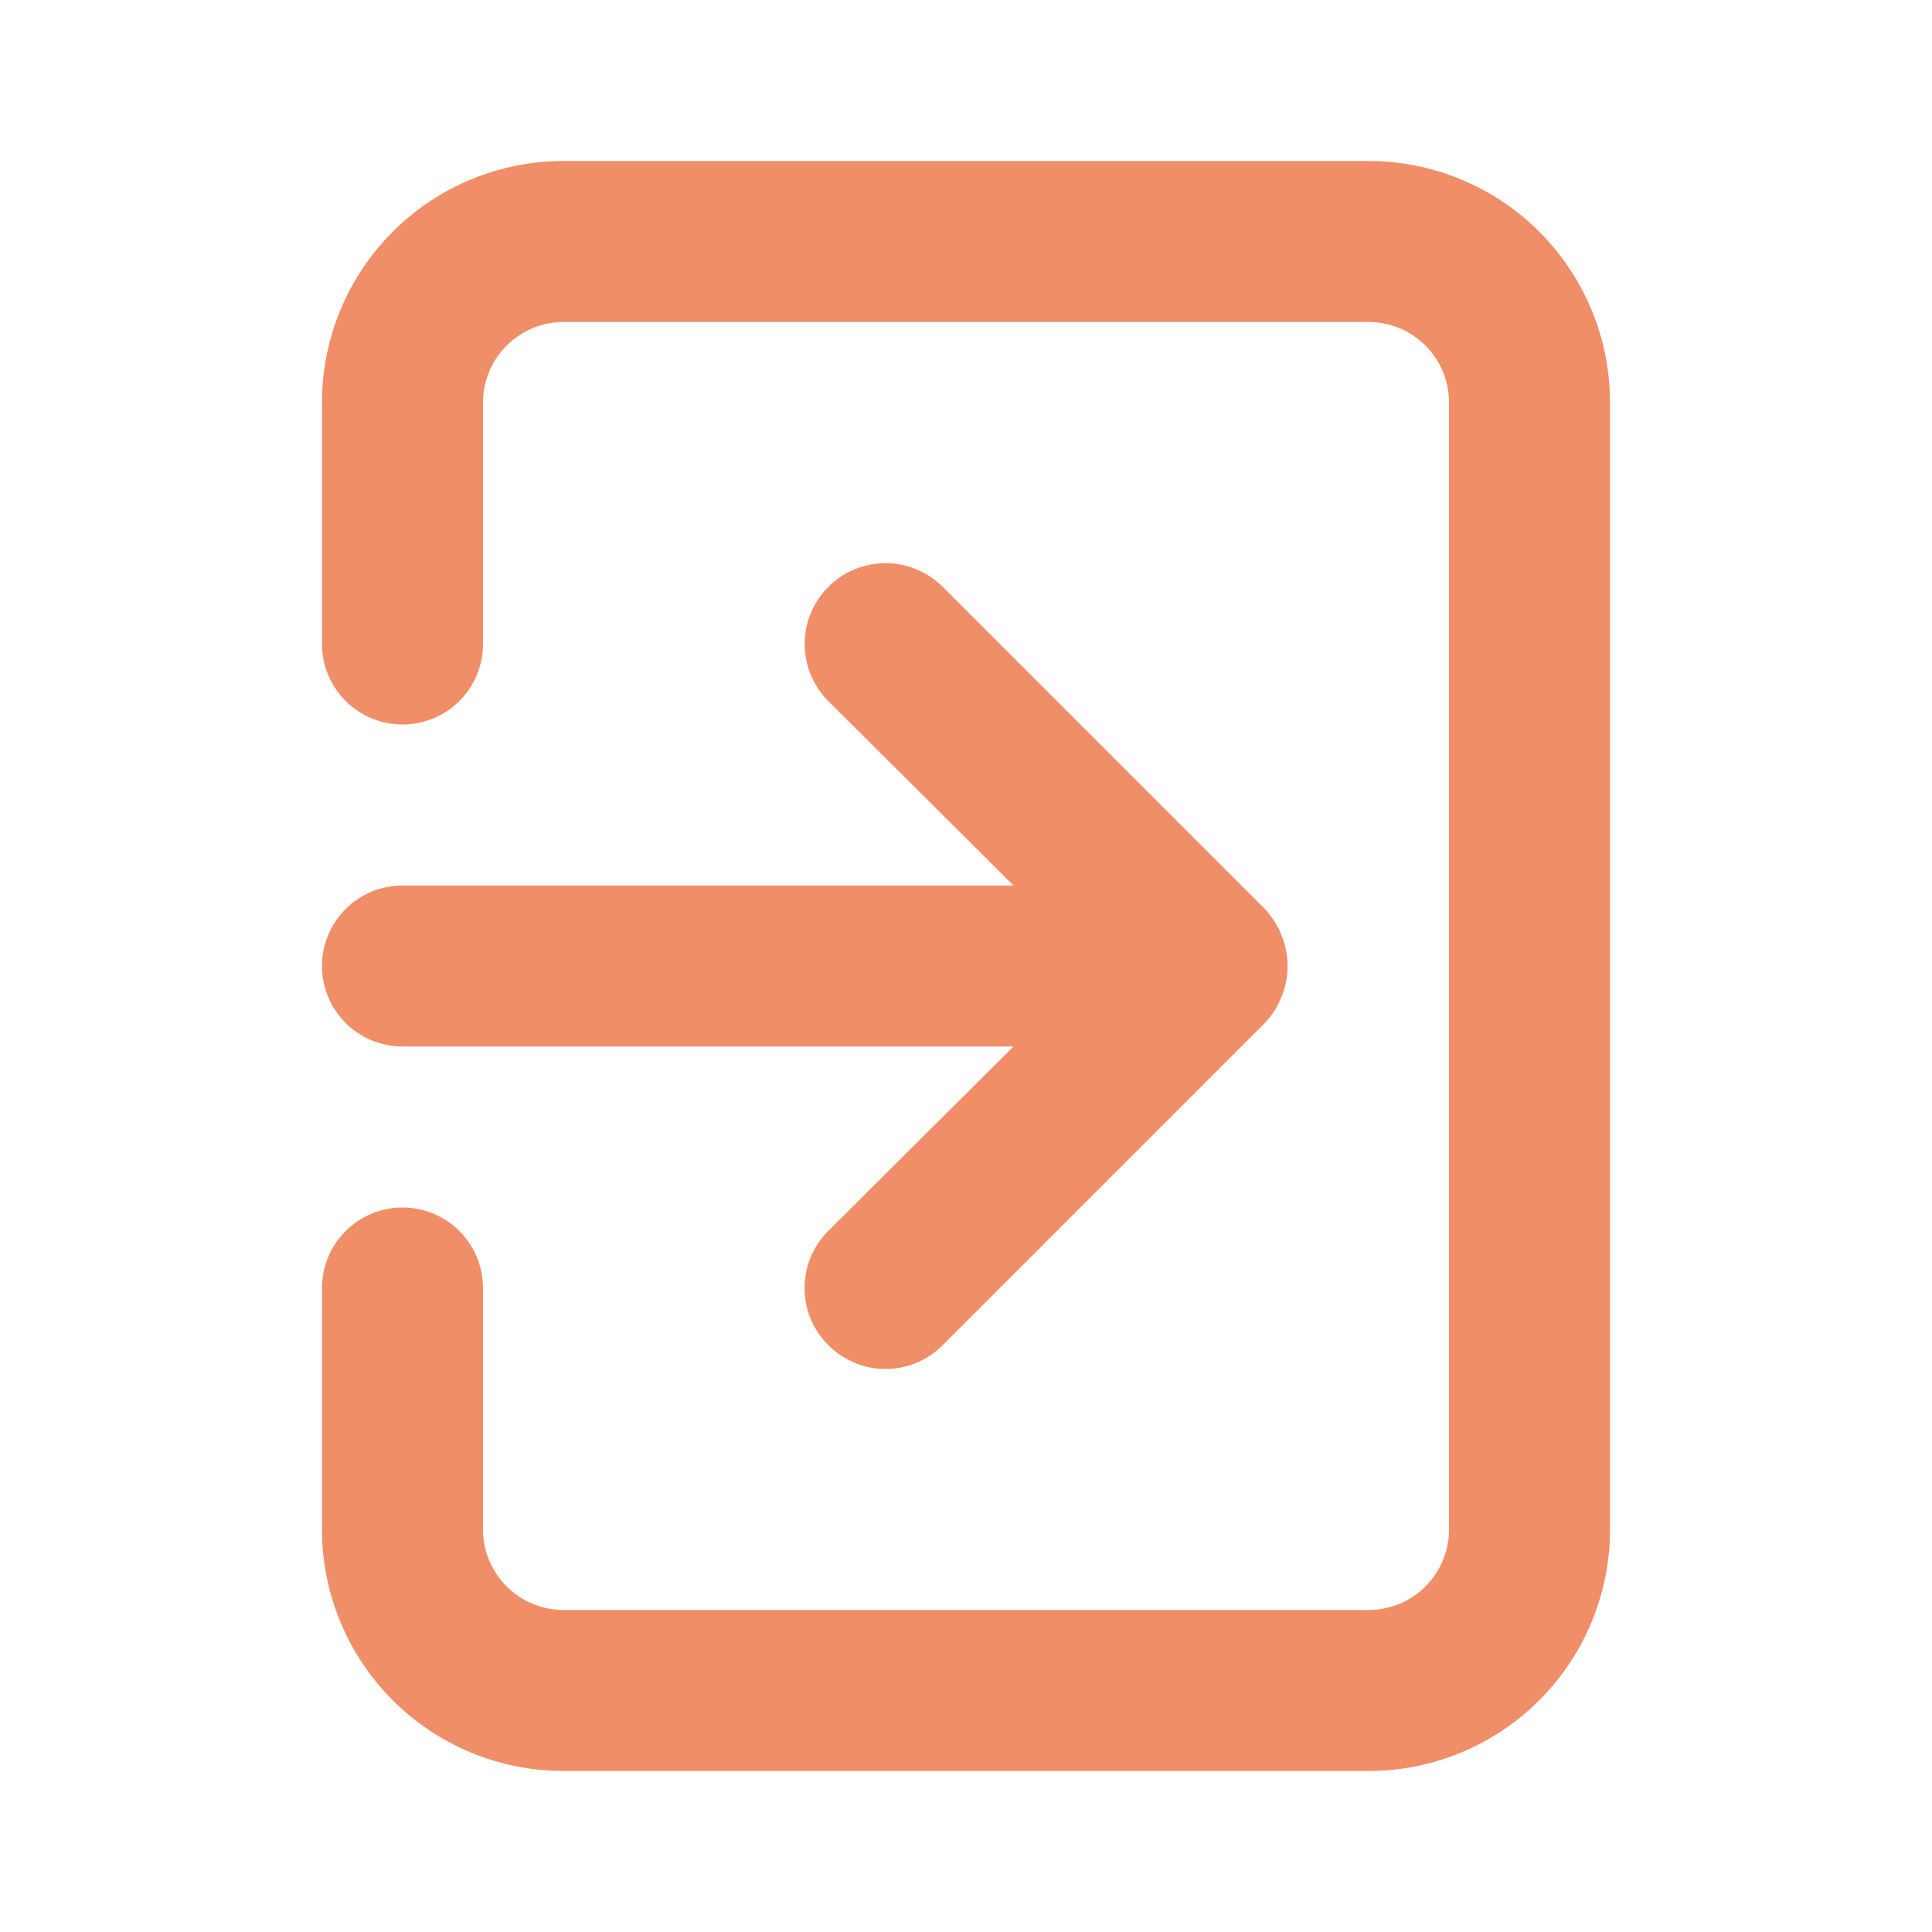 <svg width="32" height="32" viewBox="0 0 32 32" fill="none" xmlns="http://www.w3.org/2000/svg">
<path d="M5.333 16C5.333 16.354 5.474 16.693 5.724 16.943C5.974 17.193 6.313 17.333 6.667 17.333H16.787L13.72 20.387C13.595 20.511 13.496 20.658 13.428 20.821C13.361 20.983 13.326 21.157 13.326 21.333C13.326 21.509 13.361 21.684 13.428 21.846C13.496 22.009 13.595 22.156 13.72 22.28C13.844 22.405 13.992 22.504 14.154 22.572C14.316 22.64 14.491 22.674 14.667 22.674C14.843 22.674 15.017 22.64 15.18 22.572C15.342 22.504 15.489 22.405 15.614 22.28L20.947 16.947C21.068 16.82 21.163 16.67 21.227 16.507C21.36 16.182 21.36 15.818 21.227 15.493C21.163 15.33 21.068 15.18 20.947 15.053L15.614 9.72C15.489 9.596 15.342 9.497 15.179 9.43C15.017 9.363 14.843 9.328 14.667 9.328C14.491 9.328 14.317 9.363 14.155 9.43C13.992 9.497 13.845 9.596 13.72 9.72C13.596 9.844 13.497 9.992 13.43 10.154C13.363 10.317 13.328 10.491 13.328 10.667C13.328 10.843 13.363 11.017 13.43 11.179C13.497 11.341 13.596 11.489 13.72 11.613L16.787 14.667H6.667C6.313 14.667 5.974 14.807 5.724 15.057C5.474 15.307 5.333 15.646 5.333 16ZM22.667 2.667H9.334C8.273 2.667 7.255 3.088 6.505 3.838C5.755 4.588 5.333 5.606 5.333 6.667V10.667C5.333 11.02 5.474 11.36 5.724 11.61C5.974 11.86 6.313 12 6.667 12C7.02 12 7.36 11.86 7.61 11.61C7.86 11.36 8 11.02 8 10.667V6.667C8 6.313 8.141 5.974 8.391 5.724C8.641 5.474 8.98 5.333 9.334 5.333H22.667C23.02 5.333 23.36 5.474 23.61 5.724C23.86 5.974 24 6.313 24 6.667V25.333C24 25.687 23.86 26.026 23.61 26.276C23.36 26.526 23.02 26.667 22.667 26.667H9.334C8.98 26.667 8.641 26.526 8.391 26.276C8.141 26.026 8 25.687 8 25.333V21.333C8 20.98 7.86 20.641 7.61 20.391C7.36 20.141 7.02 20 6.667 20C6.313 20 5.974 20.141 5.724 20.391C5.474 20.641 5.333 20.98 5.333 21.333V25.333C5.333 26.394 5.755 27.412 6.505 28.162C7.255 28.912 8.273 29.333 9.334 29.333H22.667C23.728 29.333 24.745 28.912 25.495 28.162C26.245 27.412 26.667 26.394 26.667 25.333V6.667C26.667 5.606 26.245 4.588 25.495 3.838C24.745 3.088 23.728 2.667 22.667 2.667Z" fill="#F08E67"/>
</svg>
